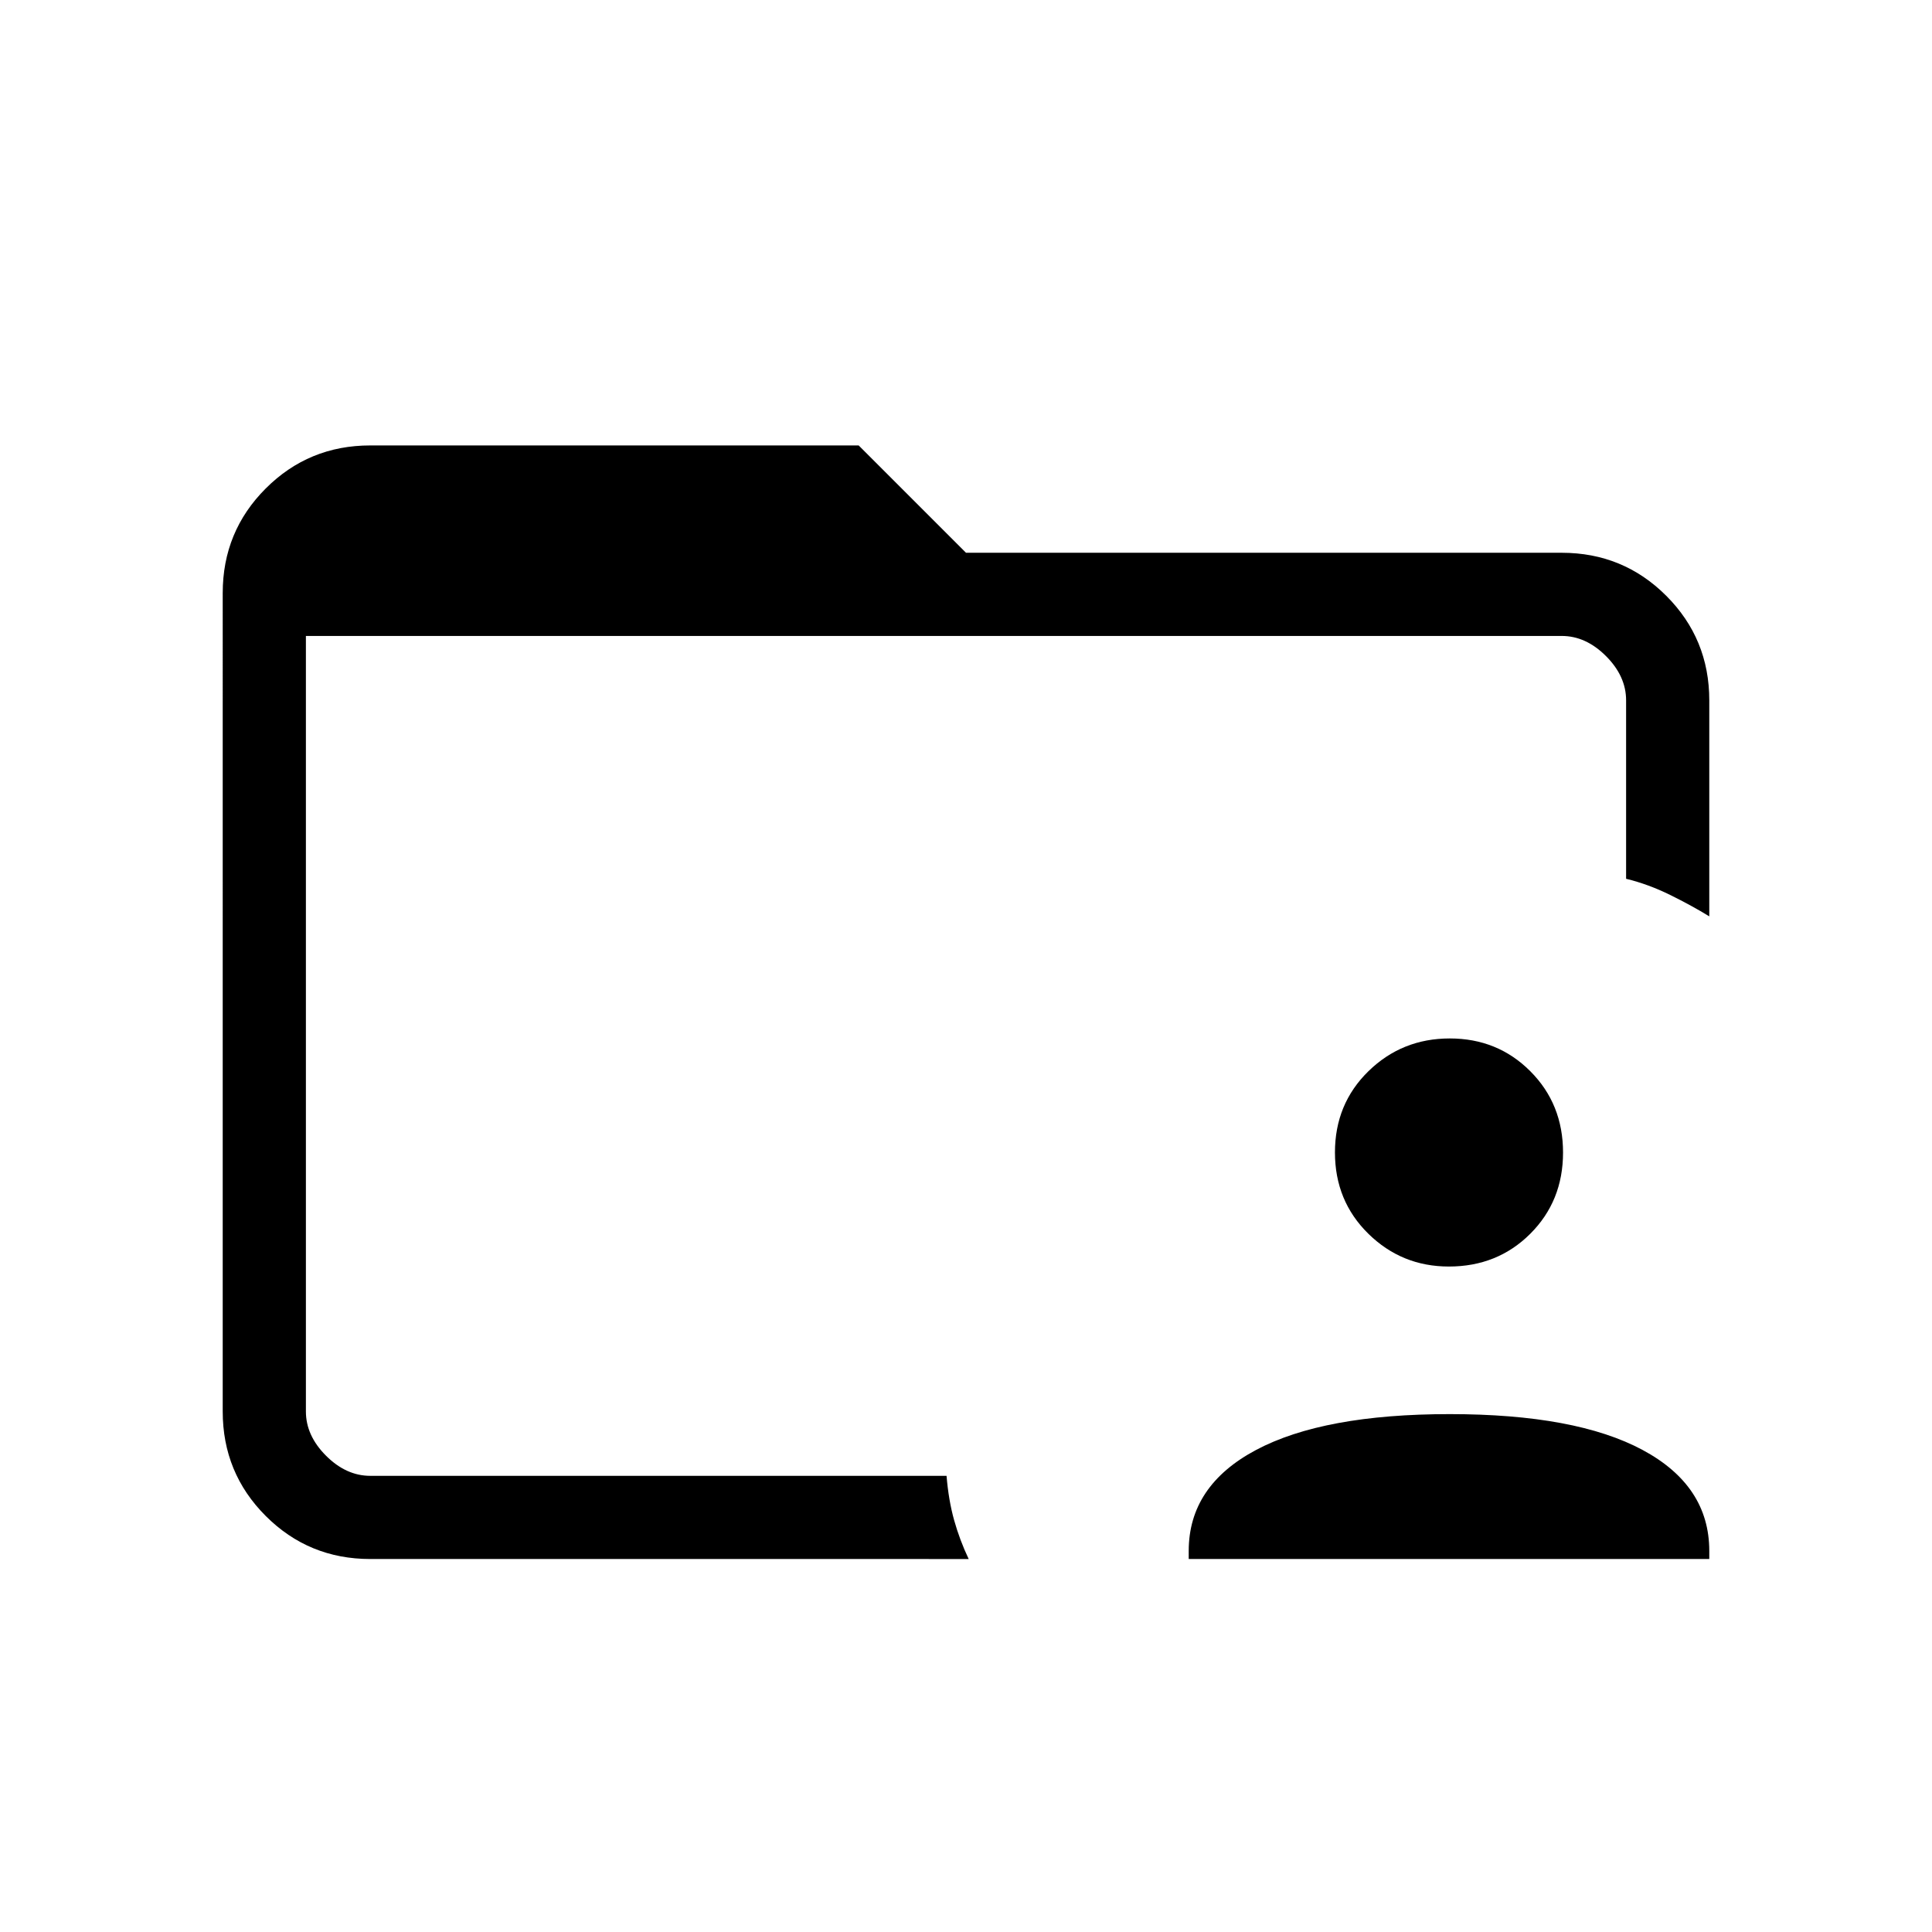 <svg xmlns="http://www.w3.org/2000/svg" height="40" viewBox="0 96 960 960" width="40"><path d="M152 797.333v32V412v385.333Zm32 73.333q-30.575 0-51.954-21.379t-21.379-51.954V390.667q0-30.575 21.379-51.954T184 317.334h242.667L480 370.667h296q30.575 0 51.954 21.379T849.333 444v107.333q-8.667-5.333-19.5-10.666-10.833-5.334-21.833-8V444q0-12-10-22t-22-10H152v385.333q0 12 10 22t22 10h286.333q1 12.142 3.762 22.015 2.762 9.872 7.238 19.318H184Zm406.667 0v-4q0-32.415 33.5-50.207 33.499-17.793 96.166-17.793 62.667 0 95.833 17.793 33.167 17.792 33.167 50.207v4H590.667Zm129.274-145.333q-23.416 0-40.012-16.292t-16.596-40.404q0-24.112 16.655-40.375Q696.643 612 720.392 612q23.749 0 40.012 16.292 16.262 16.292 16.262 40.404 0 24.112-16.3 40.374-16.301 16.263-40.425 16.263Z"/></svg>